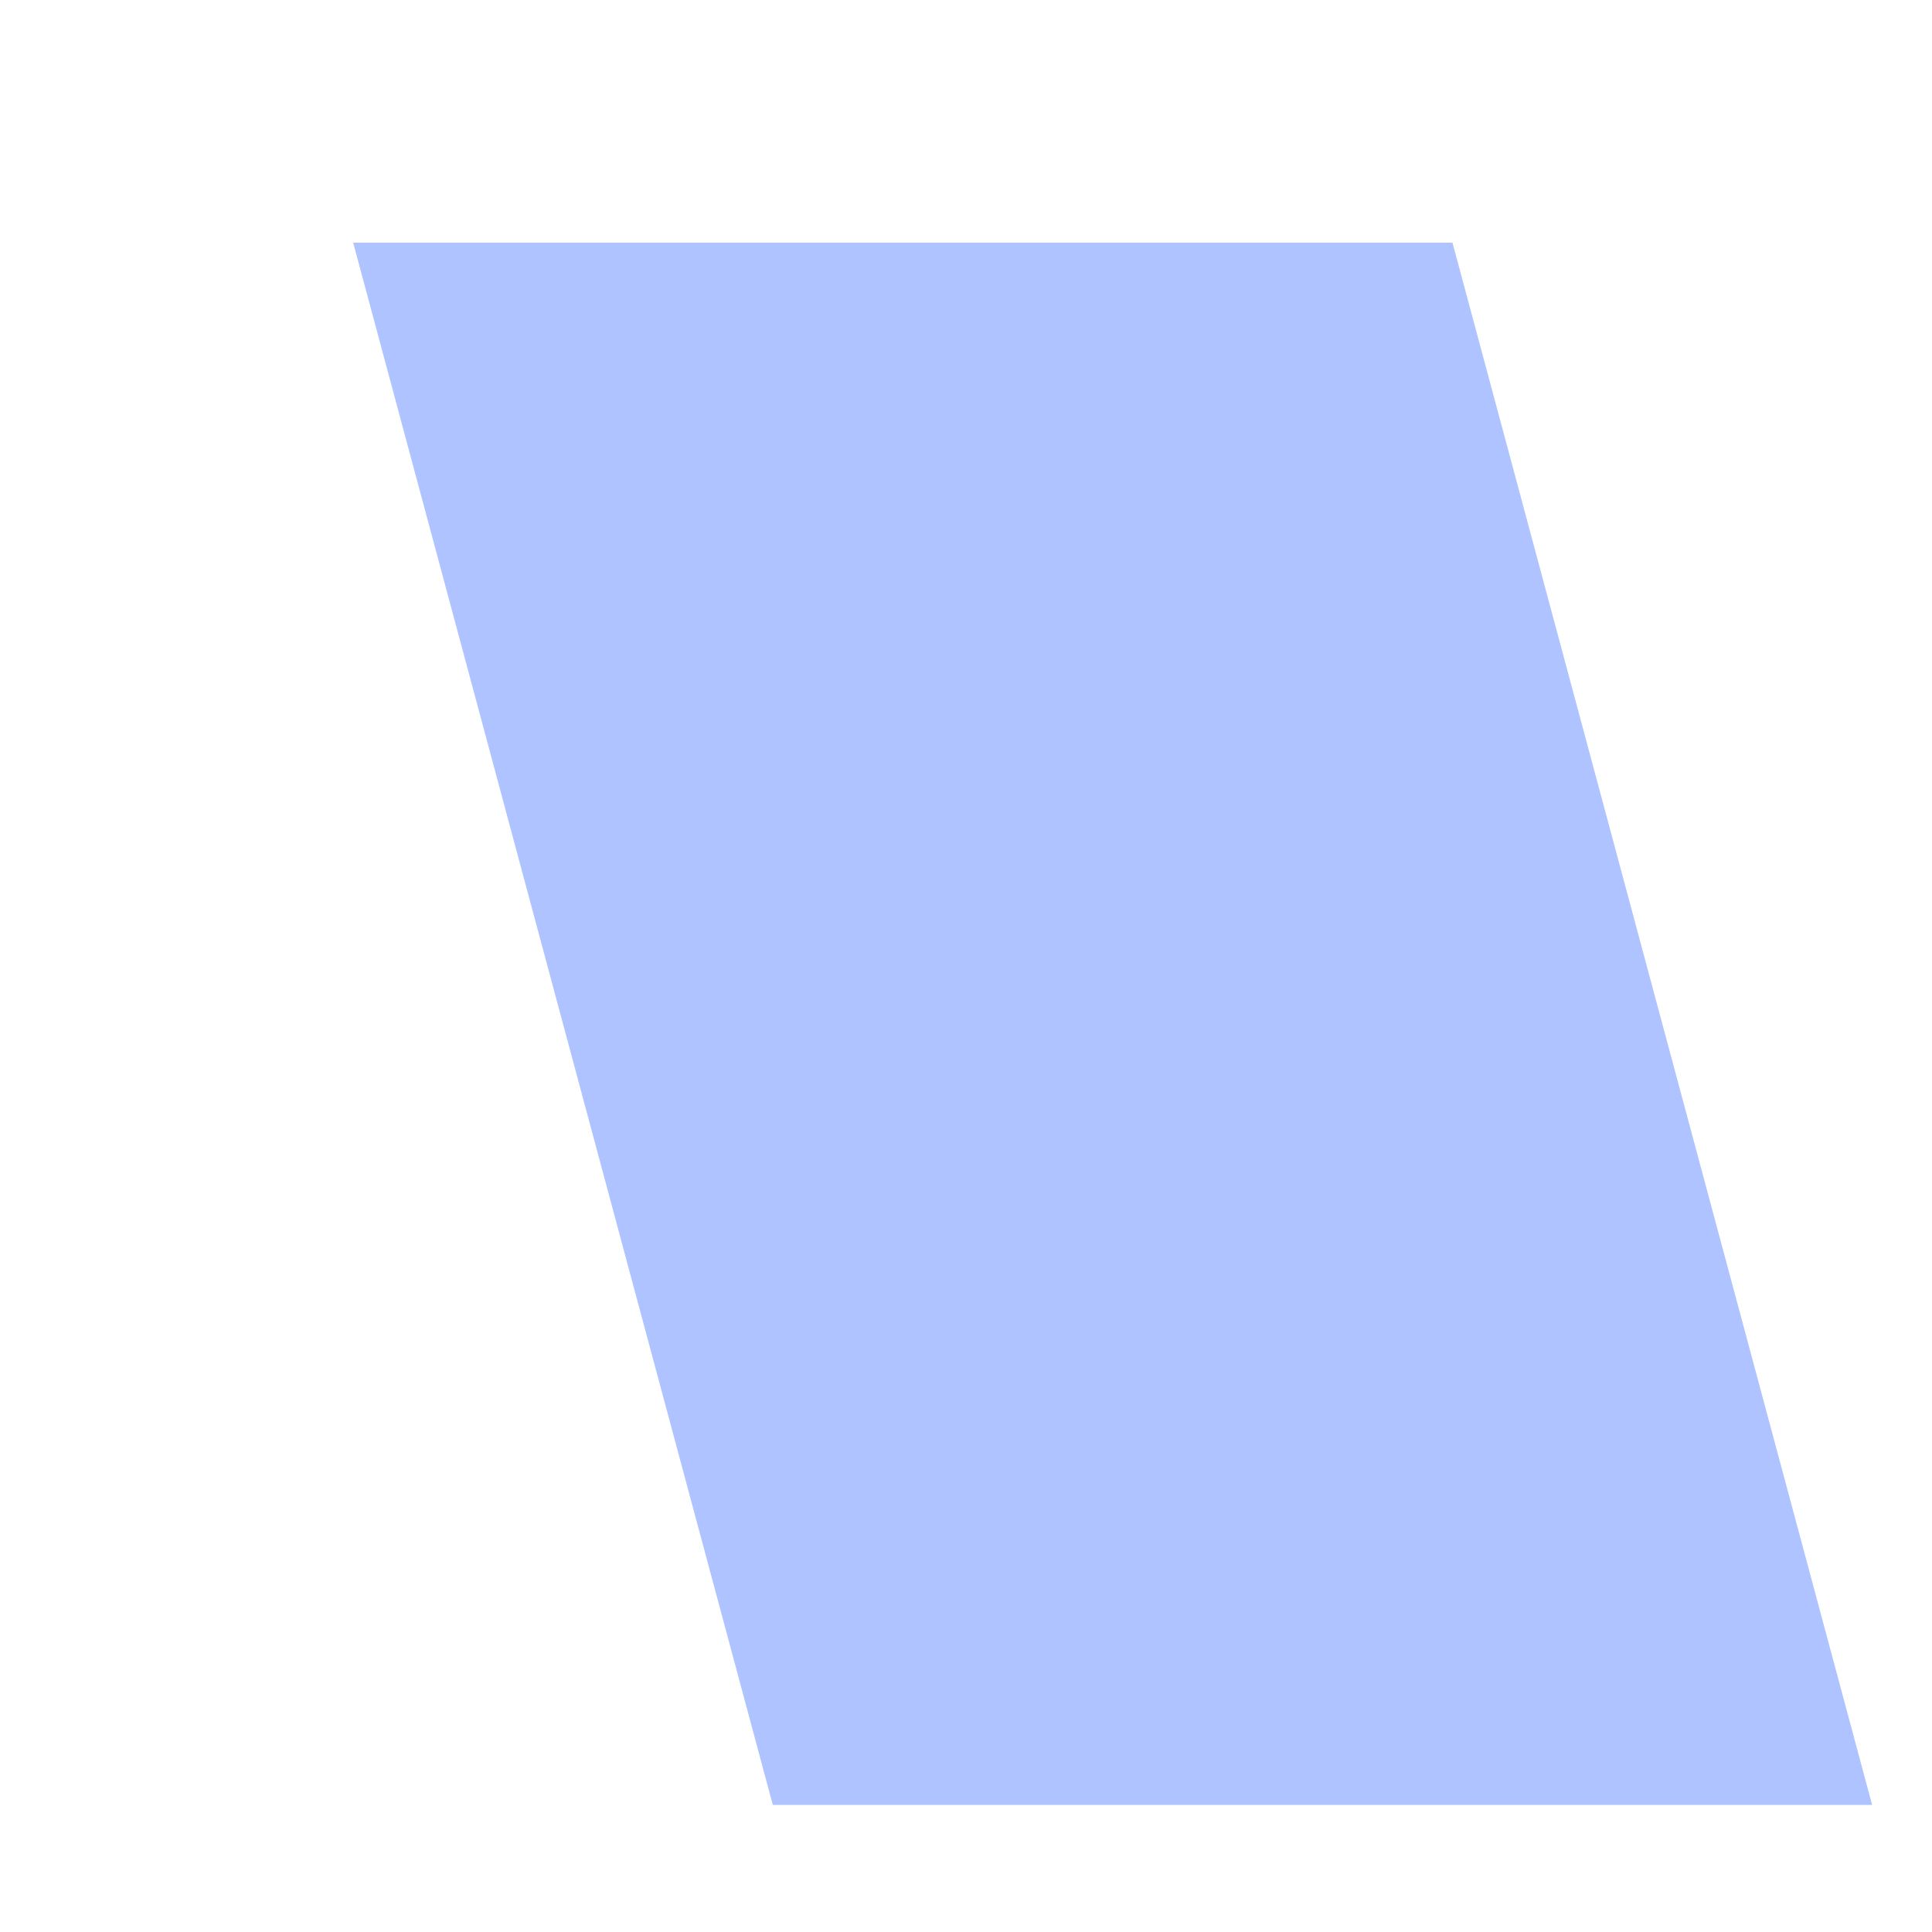 ﻿<?xml version="1.0" encoding="utf-8"?>
<svg version="1.1" xmlns:xlink="http://www.w3.org/1999/xlink" width="5px" height="5px" xmlns="http://www.w3.org/2000/svg">
  <defs>
    <pattern id="BGPattern" patternUnits="userSpaceOnUse" alignment="0 0" imageRepeat="None" />
    <mask fill="white" id="Clip749">
      <path d="M 3.759 0.628  L 4.845 4.671  L 2 4.671  L 0.914 0.628  L 3.759 0.628  Z " fill-rule="evenodd" />
    </mask>
  </defs>
  <g transform="matrix(1 0 0 1 -265 -796 )">
    <path d="M 3.759 0.628  L 4.845 4.671  L 2 4.671  L 0.914 0.628  L 3.759 0.628  Z " fill-rule="nonzero" fill="rgba(174, 195, 255, 1)" stroke="none" transform="matrix(1 0 0 1 265 796 )" class="fill" />
    <path d="M 3.759 0.628  L 4.845 4.671  L 2 4.671  L 0.914 0.628  L 3.759 0.628  Z " stroke-width="0" stroke-dasharray="0" stroke="rgba(255, 255, 255, 0)" fill="none" transform="matrix(1 0 0 1 265 796 )" class="stroke" mask="url(#Clip749)" />
  </g>
</svg>